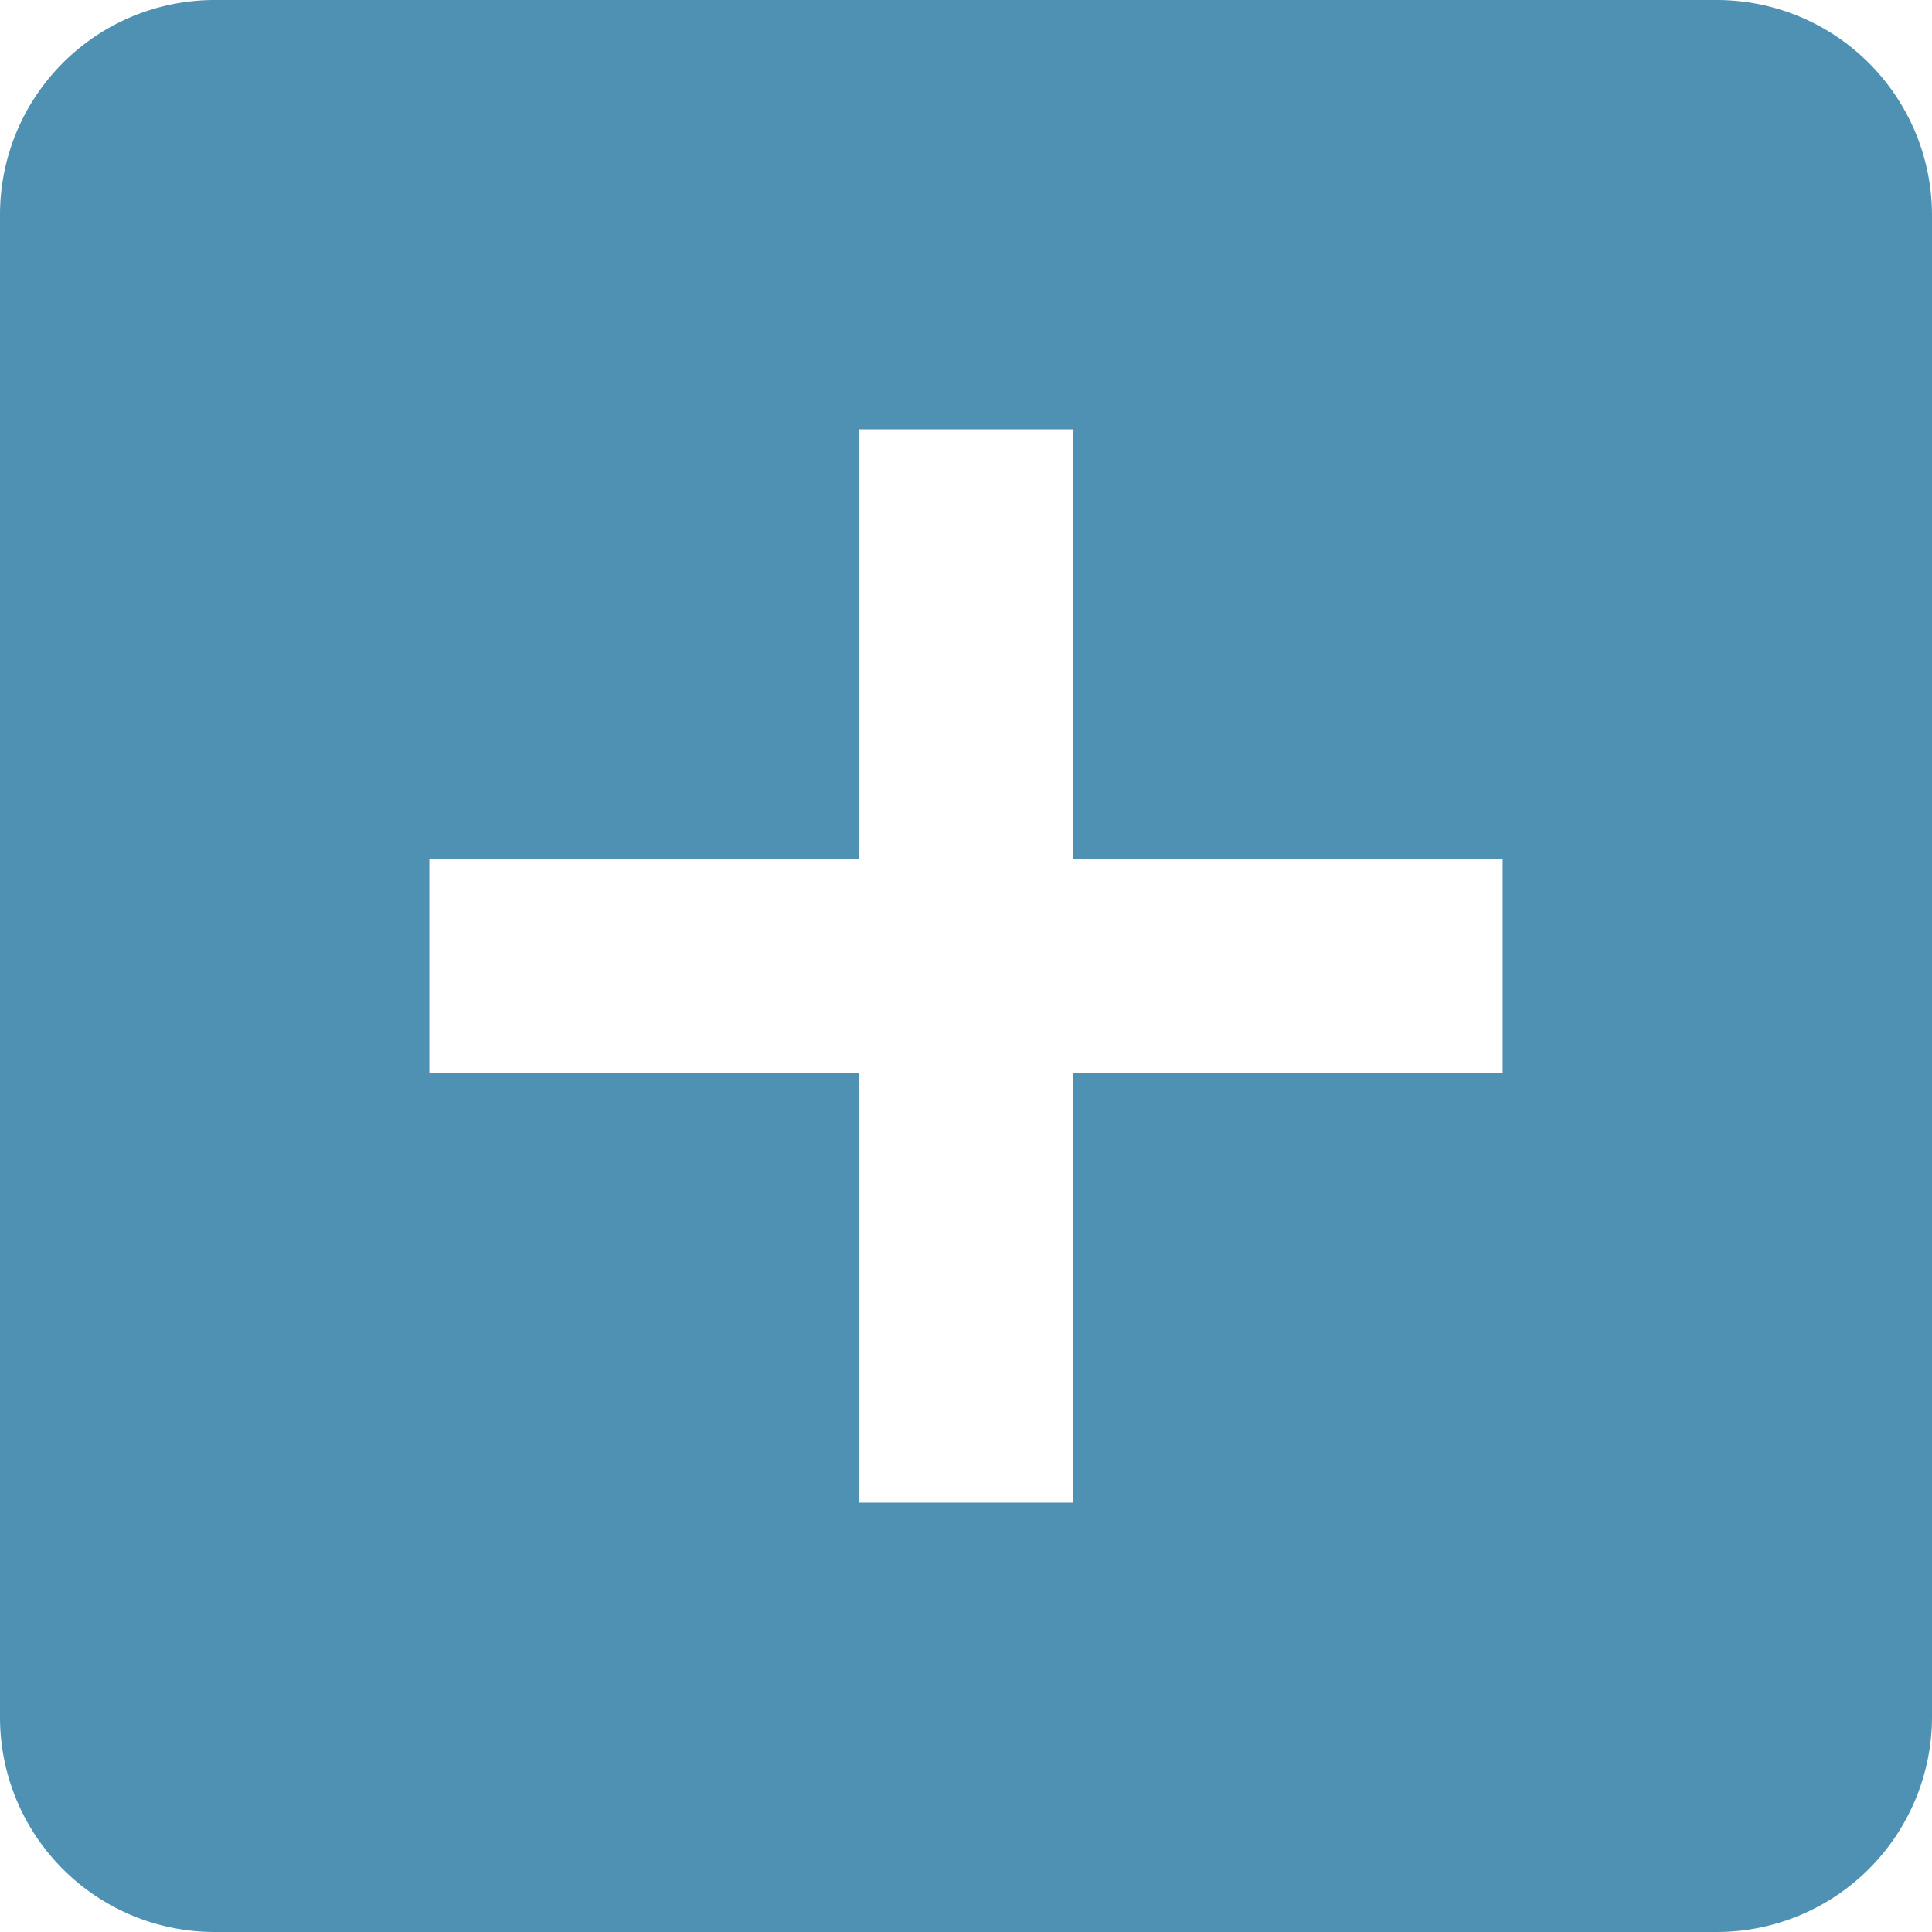 <svg xmlns="http://www.w3.org/2000/svg" width="18" height="18" viewBox="0 0 18 18">
  <path id="Path_914" data-name="Path 914" d="M19,3H5A2,2,0,0,0,3,5V19a2,2,0,0,0,2,2H19a2.006,2.006,0,0,0,2-2V5A2.006,2.006,0,0,0,19,3ZM17,13H13v4H11V13H7V11h4V7h2v4h4Z" transform="translate(-3 -3)" fill="#4f91b3"/>
</svg>
